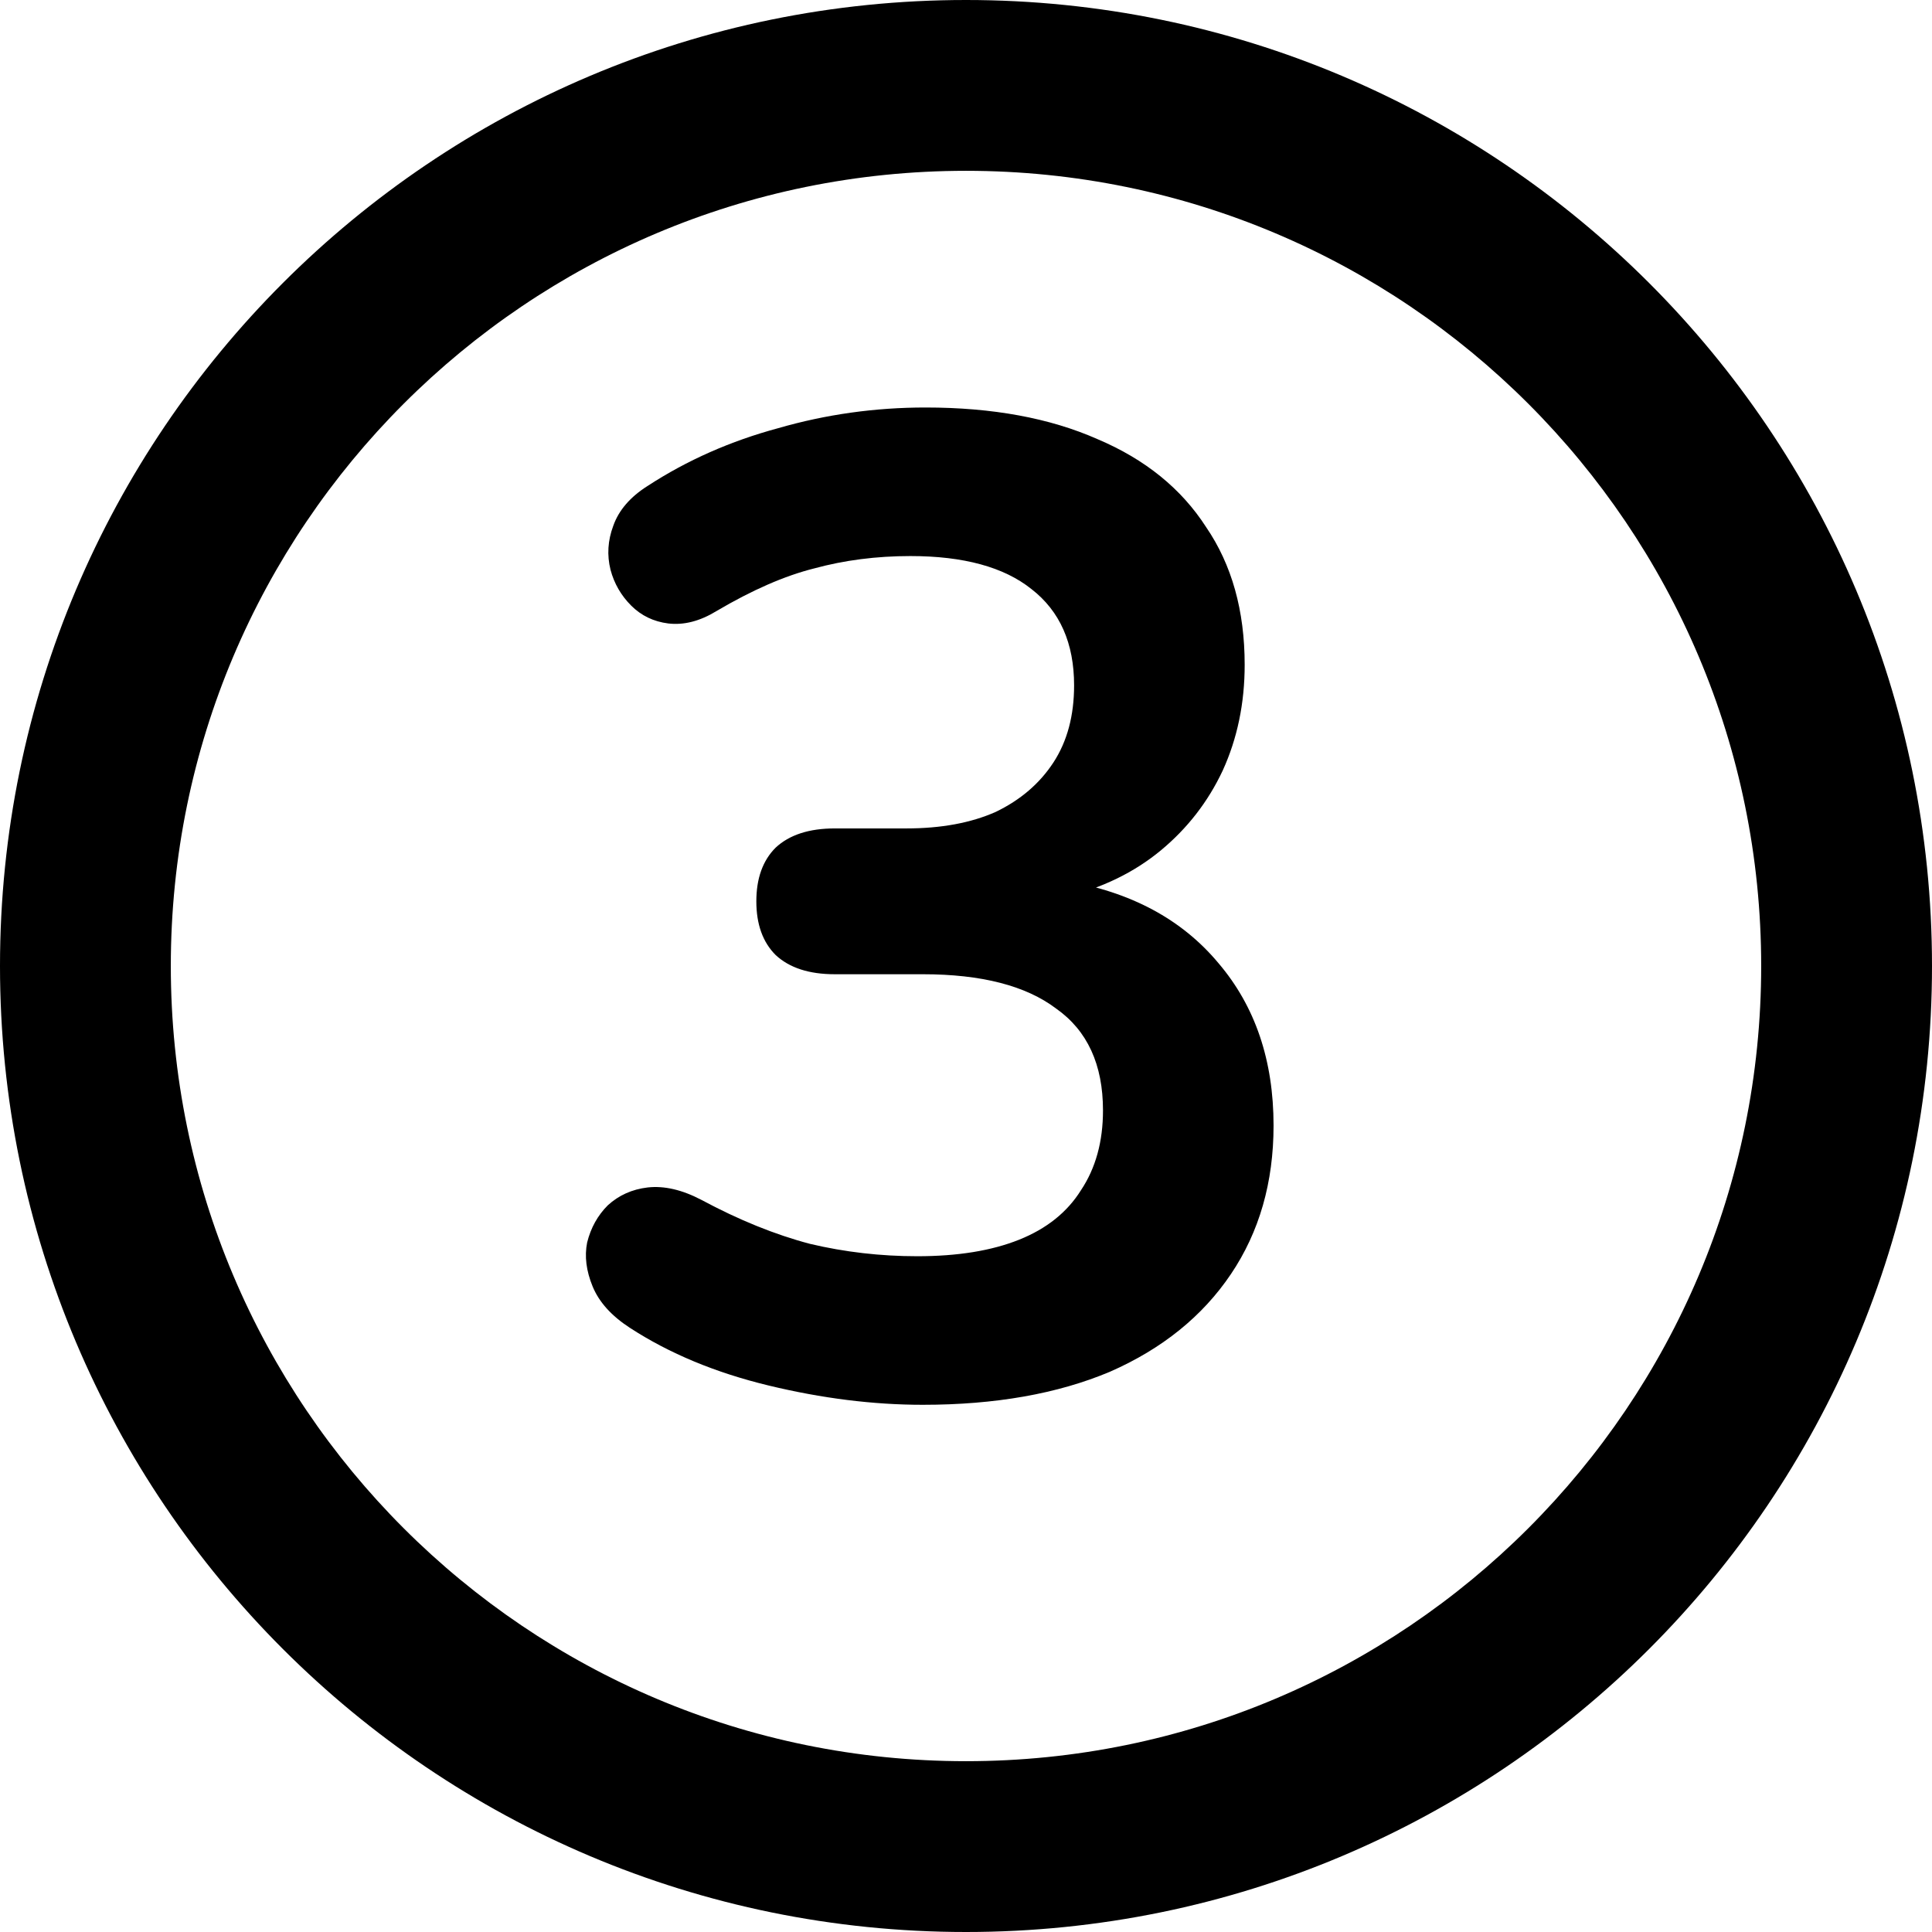 <svg width="500" height="500" viewBox="0 0 500 500" fill="none" xmlns="http://www.w3.org/2000/svg">
<path d="M500 250C500 388.071 388.071 500 250 500C111.929 500 0 388.071 0 250C0 111.929 111.929 0 250 0C388.071 0 500 111.929 500 250ZM44.206 250C44.206 363.657 136.343 455.794 250 455.794C363.657 455.794 455.794 363.657 455.794 250C455.794 136.343 363.657 44.206 250 44.206C136.343 44.206 44.206 136.343 44.206 250Z" fill="black"/>
<path d="M238.816 363.56C226 363.56 212.709 361.899 198.944 358.576C185.179 355.253 173.193 350.269 162.988 343.624C158.241 340.539 155.037 336.979 153.376 332.944C151.715 328.909 151.24 325.112 151.952 321.552C152.901 317.755 154.681 314.551 157.292 311.94C160.14 309.329 163.581 307.787 167.616 307.312C171.888 306.837 176.516 307.905 181.5 310.516C191.231 315.737 200.605 319.535 209.624 321.908C218.643 324.044 227.899 325.112 237.392 325.112C247.835 325.112 256.616 323.688 263.736 320.84C270.856 317.992 276.196 313.72 279.756 308.024C283.553 302.328 285.452 295.445 285.452 287.376C285.452 275.509 281.417 266.728 273.348 261.032C265.516 255.099 254.005 252.132 238.816 252.132H216.032C209.387 252.132 204.284 250.471 200.724 247.148C197.401 243.825 195.74 239.197 195.74 233.264C195.74 227.331 197.401 222.703 200.724 219.38C204.284 216.057 209.387 214.396 216.032 214.396H234.544C243.563 214.396 251.276 212.972 257.684 210.124C264.092 207.039 269.076 202.767 272.636 197.308C276.196 191.849 277.976 185.204 277.976 177.372C277.976 166.455 274.297 158.148 266.94 152.452C259.82 146.756 249.377 143.908 235.612 143.908C226.831 143.908 218.524 144.976 210.692 147.112C203.097 149.011 194.672 152.689 185.416 158.148C181.144 160.759 176.991 161.827 172.956 161.352C169.159 160.877 165.955 159.335 163.344 156.724C160.733 154.113 158.953 151.028 158.004 147.468C157.055 143.671 157.292 139.873 158.716 136.076C160.14 132.041 163.107 128.6 167.616 125.752C177.821 119.107 189.095 114.123 201.436 110.8C213.777 107.24 226.475 105.46 239.528 105.46C256.853 105.46 271.687 108.189 284.028 113.648C296.369 118.869 305.744 126.464 312.152 136.432C318.797 146.163 322.12 158.029 322.12 172.032C322.12 182 320.221 191.137 316.424 199.444C312.627 207.513 307.287 214.396 300.404 220.092C293.521 225.788 285.215 229.823 275.484 232.196V227.924C292.572 230.772 305.863 237.892 315.356 249.284C324.849 260.439 329.596 274.441 329.596 291.292C329.596 306.007 325.917 318.823 318.56 329.74C311.203 340.657 300.76 349.083 287.232 355.016C273.704 360.712 257.565 363.56 238.816 363.56Z" fill="black"/>
</svg>
